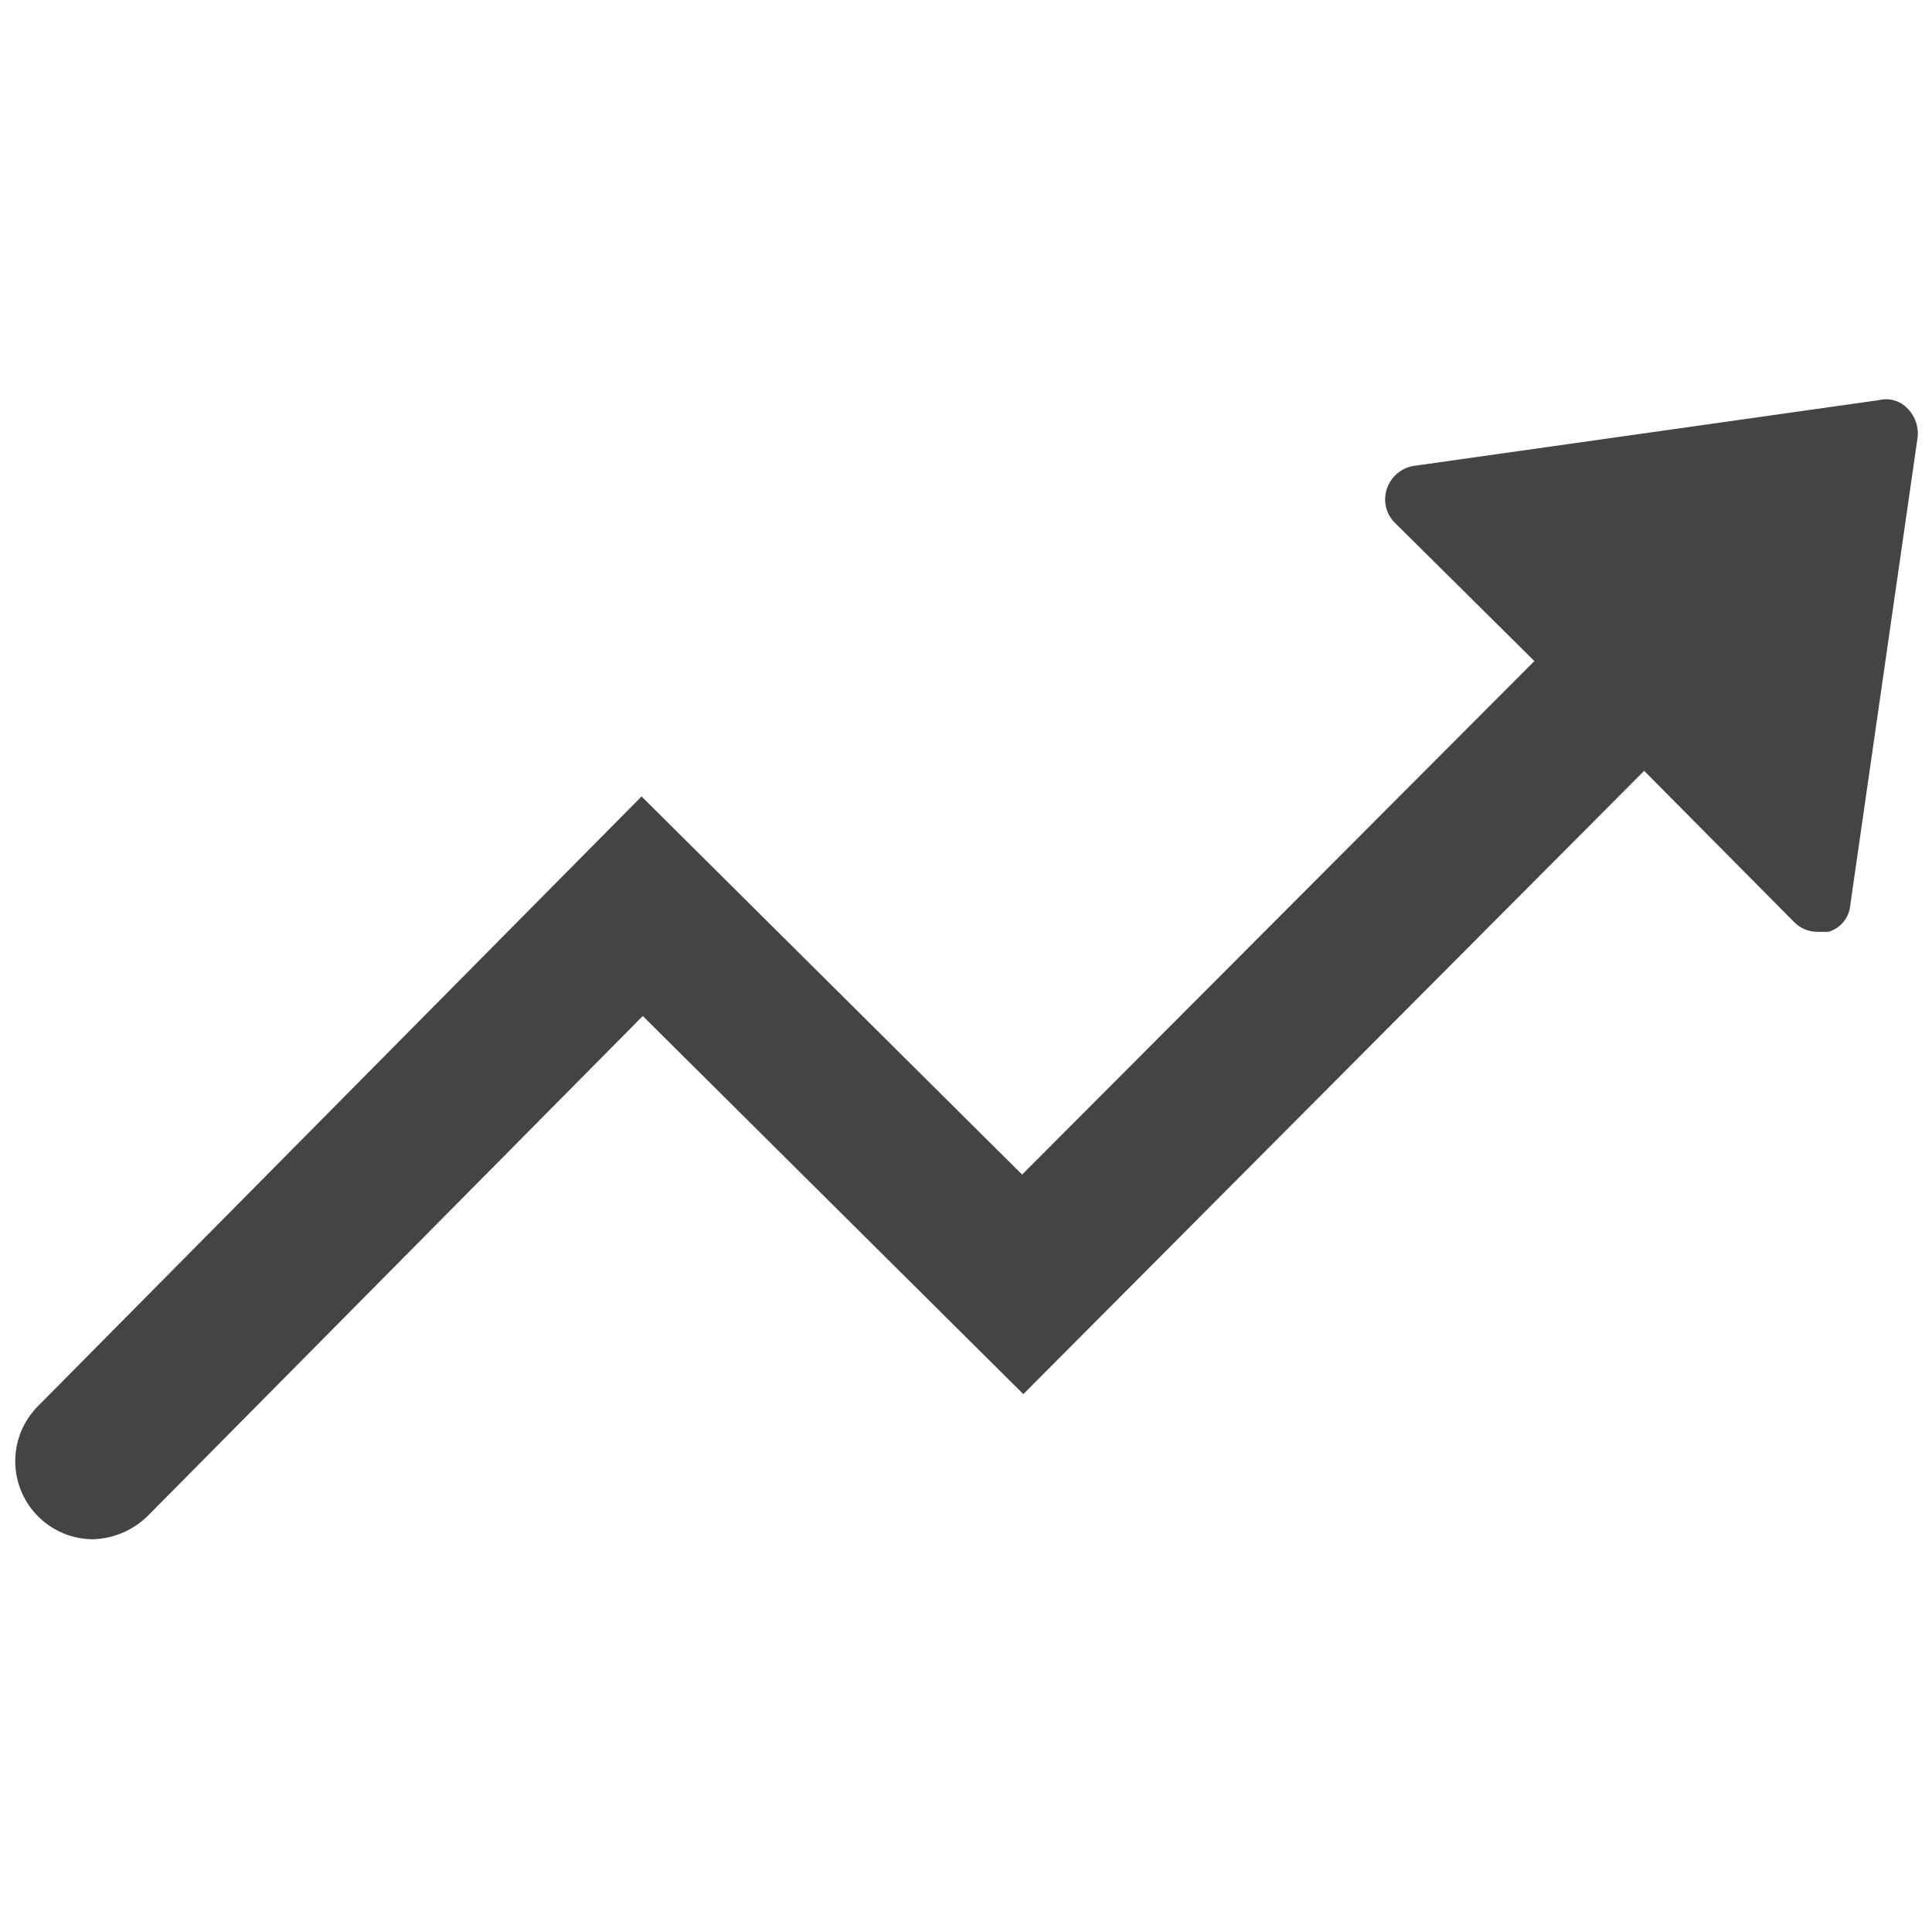 <?xml version="1.0" encoding="utf-8"?>
<!-- Generated by IcoMoon.io -->
<!DOCTYPE svg PUBLIC "-//W3C//DTD SVG 1.1//EN" "http://www.w3.org/Graphics/SVG/1.1/DTD/svg11.dtd">
<svg version="1.1" xmlns="http://www.w3.org/2000/svg" xmlns:xlink="http://www.w3.org/1999/xlink" viewBox="0 0 15.84 15.84">
<path fill="#444" d="M15.64,3.35a.24.24,0,0,0-.23-.07l-3.82.54a.28.28,0,0,0-.22.19.27.27,0,0,0,.07.28l1.14,1.13h0L8.38,9.63,5.26,6.53l-4.95,5a.64.64,0,0,0,.45,1.09.67.67,0,0,0,.45-.19L5.27,8.33l3.12,3.1,5.09-5.11,1.23,1.24a.27.27,0,0,0,.19.08l.09,0a.25.25,0,0,0,.18-.22l.55-3.82A.29.29,0,0,0,15.64,3.35Z"></path>
</svg>
